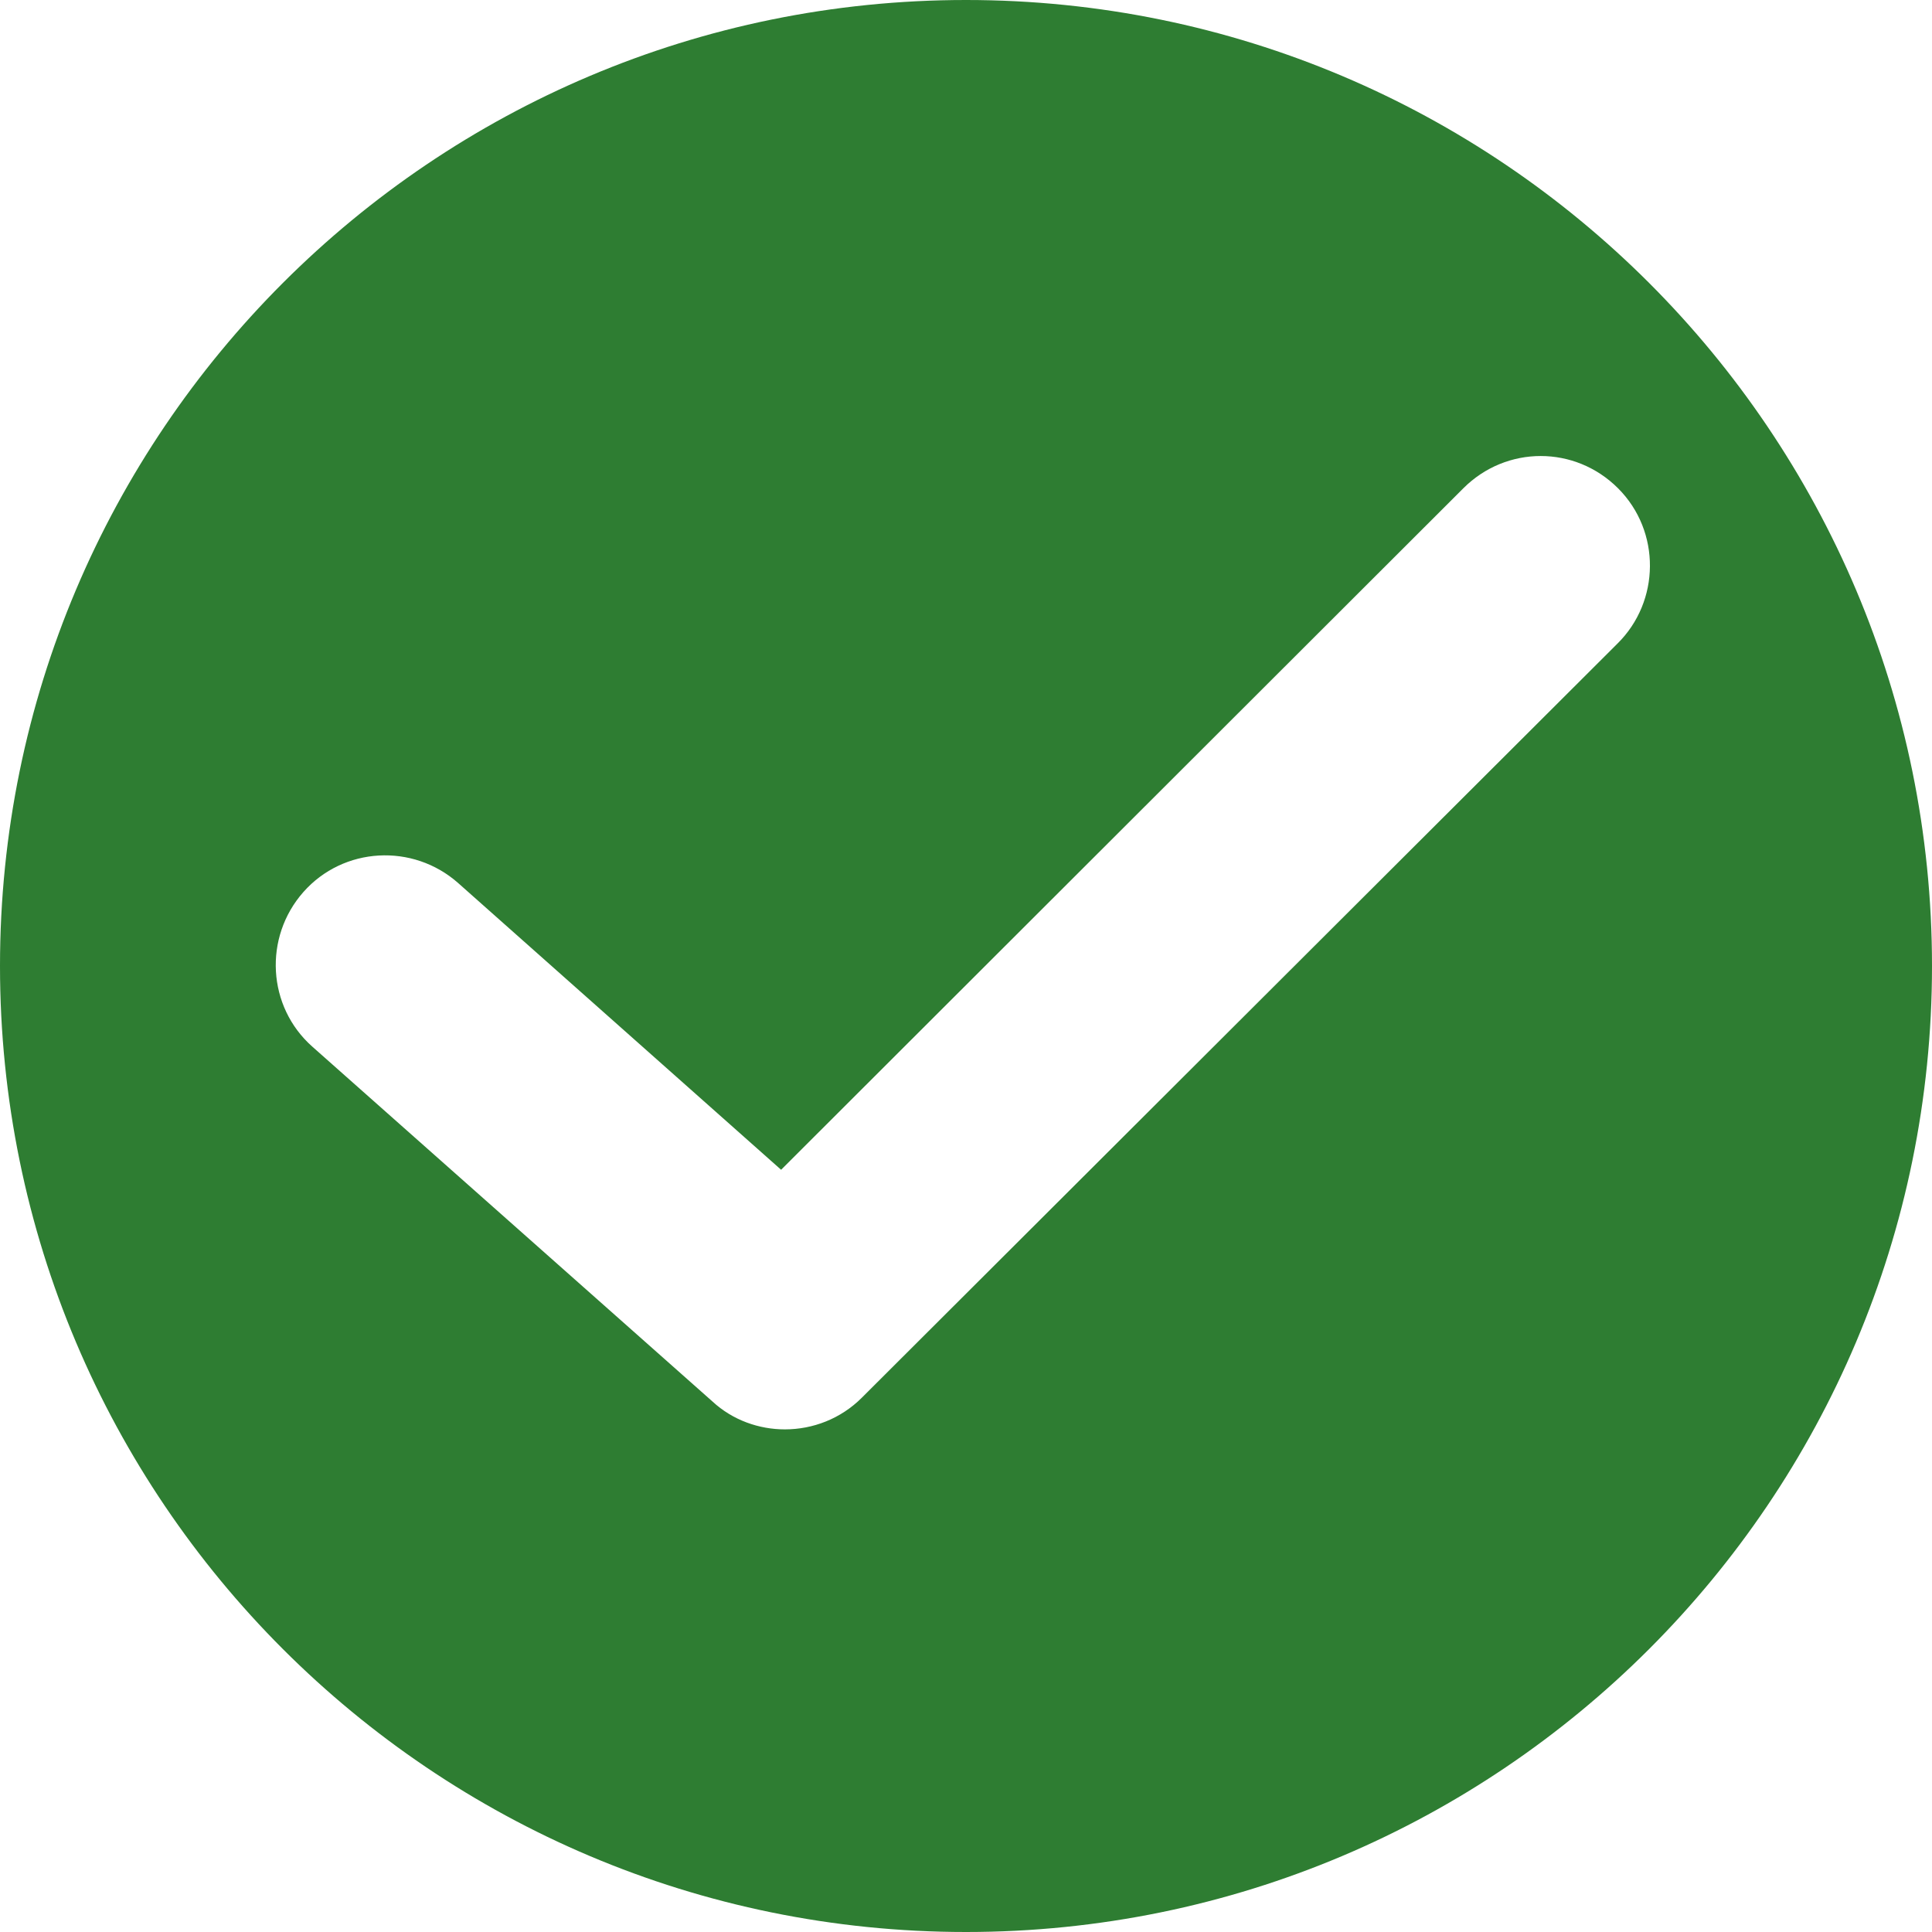 <?xml version="1.0" encoding="utf-8"?>
<svg version="1.1" xmlns="http://www.w3.org/2000/svg" xmlns:xlink="http://www.w3.org/1999/xlink" x="0px" y="0px"
	 viewBox="0 0 256 256" style="enable-background:new 0 0 256 256;" xml:space="preserve">
<style type="text/css">
	.st0{fill:#2E7D32;}
</style>
<g>
	<path class="st0" d="M128,0C57.3,0,0,57.3,0,128s57.3,128,128,128s128-57.3,128-128S198.7,0,128,0z M214.3,85.3l-100.1,99.9
		c-2.8,2.8-6.5,4.2-10.2,4.2c-3.4,0-6.9-1.2-9.6-3.7l-53-47c-6-5.3-6.5-14.5-1.2-20.5c5.3-6,14.5-6.5,20.5-1.2l42.8,38l90.4-90.3
		c5.7-5.7,14.8-5.7,20.5,0S220,79.7,214.3,85.3z"/>
</g>
</svg>
